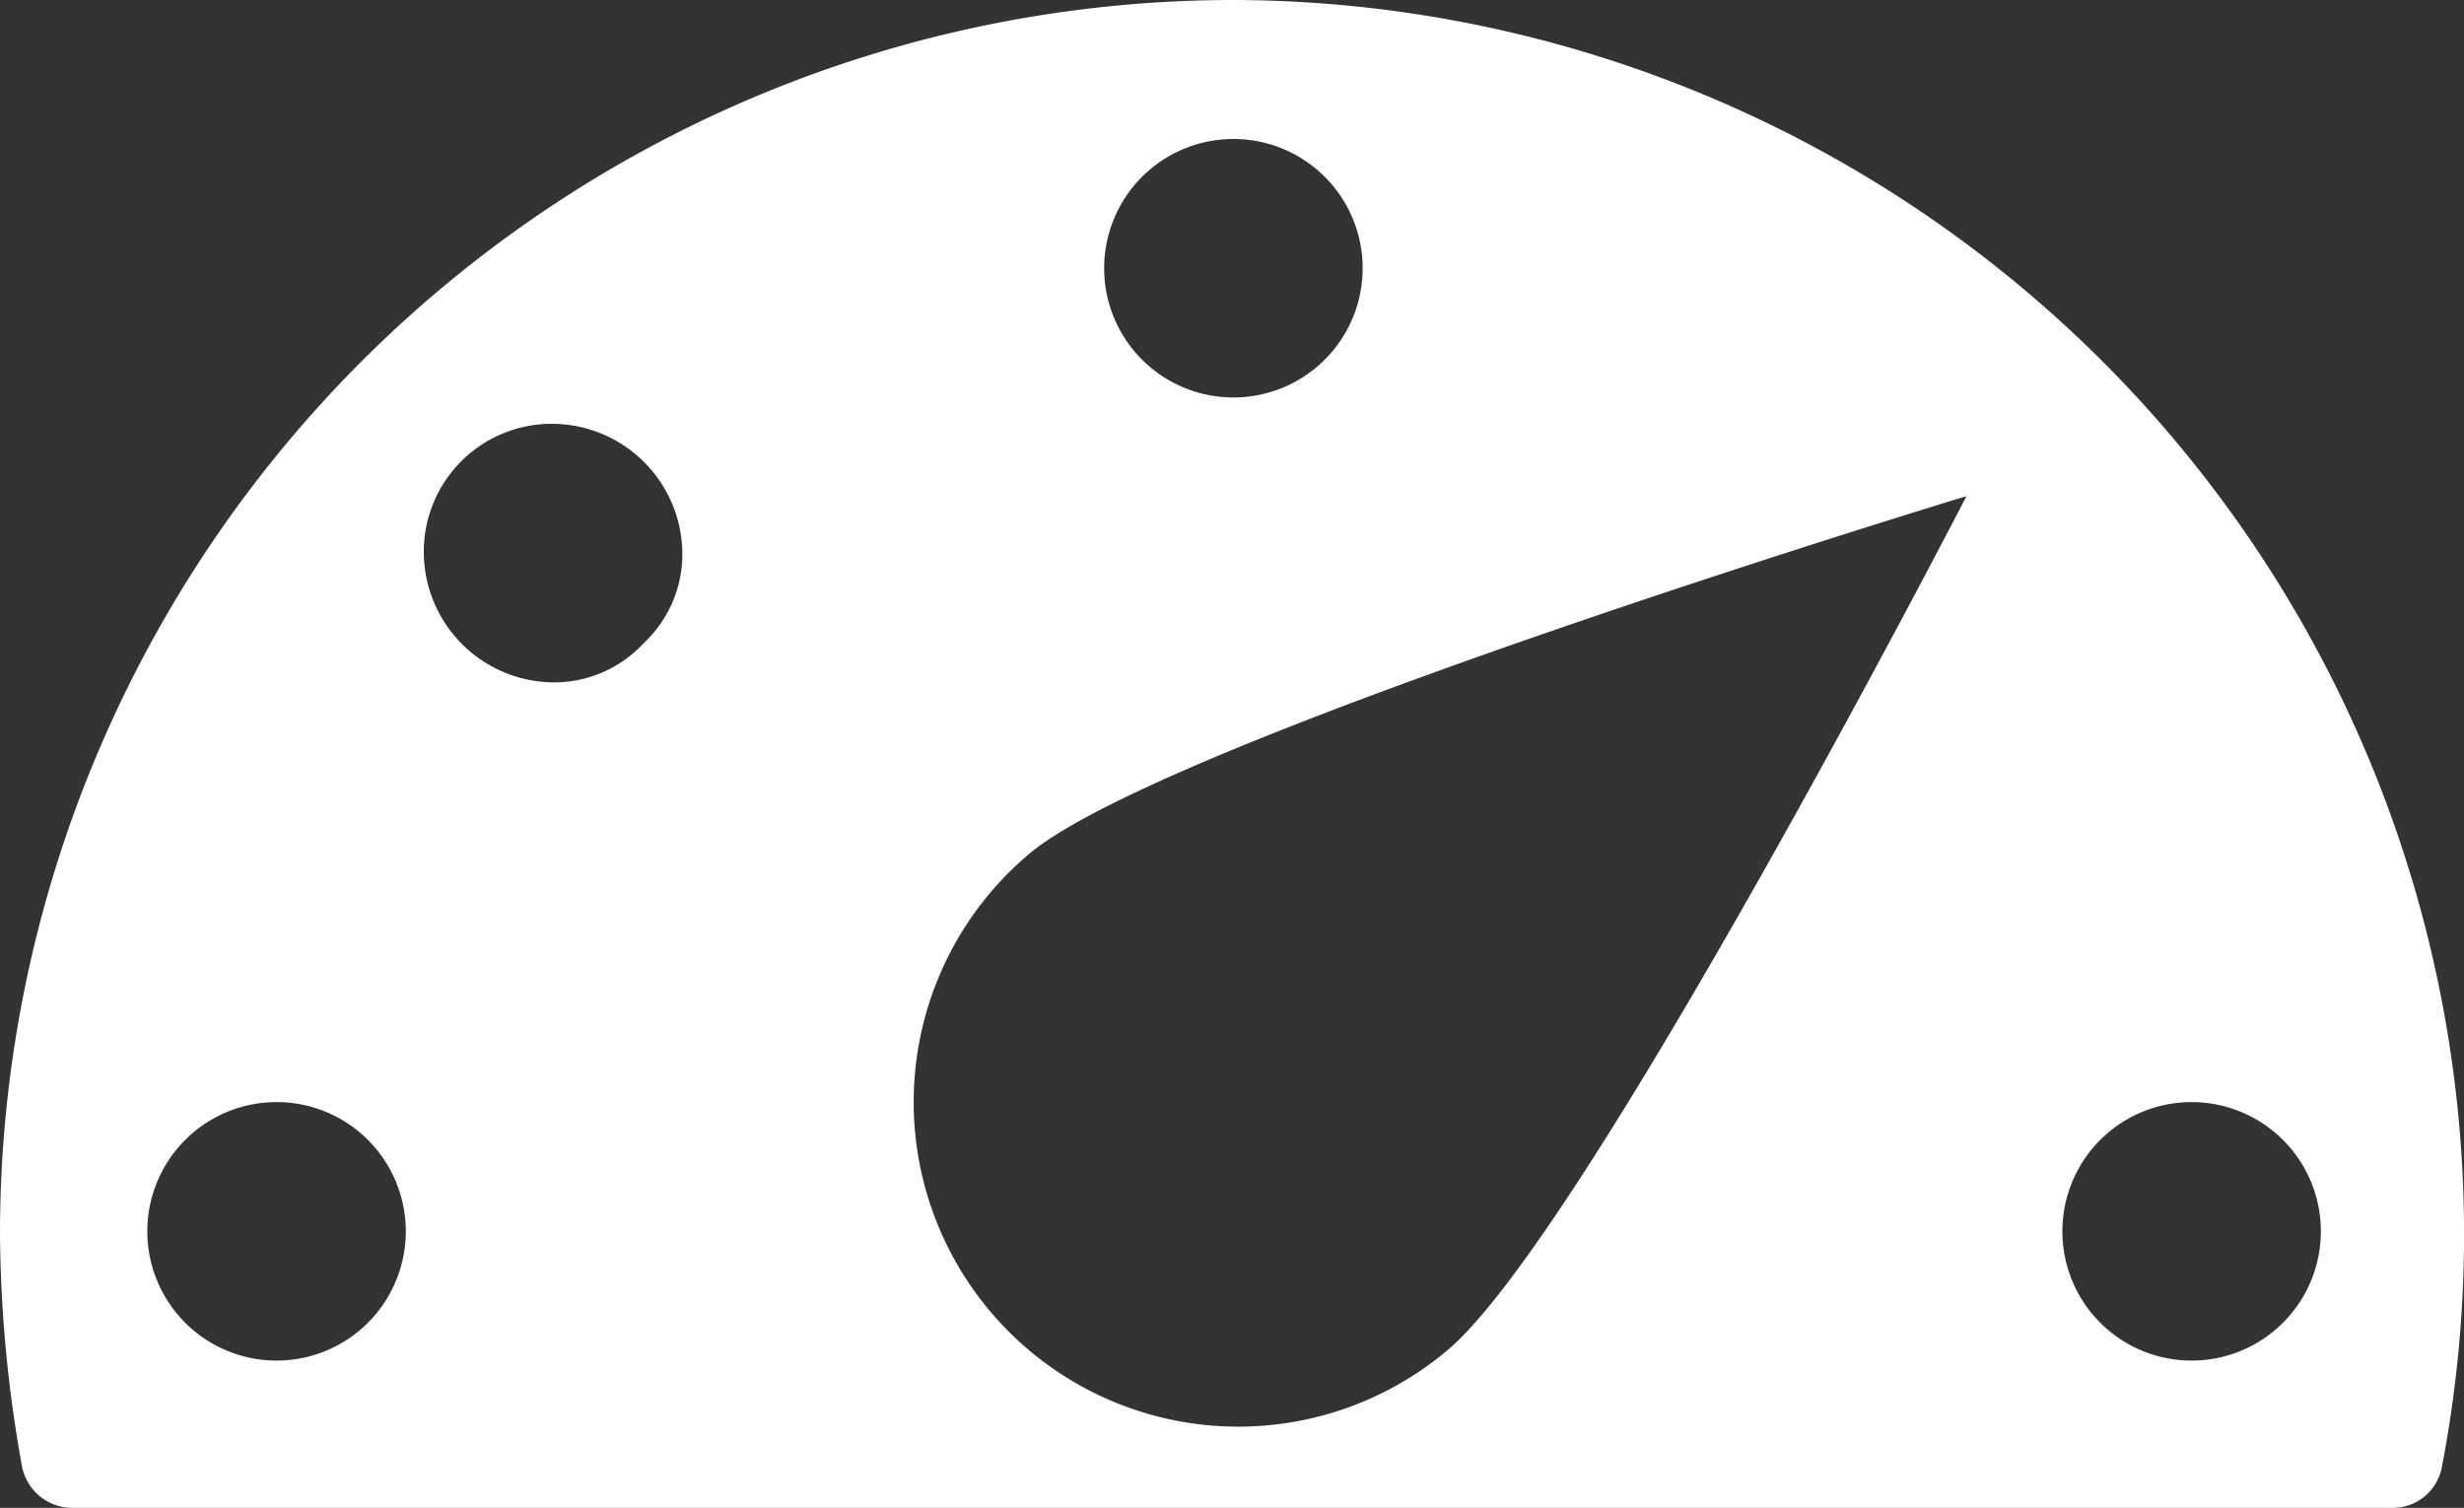 <svg xmlns="http://www.w3.org/2000/svg" viewBox="0 0 17.73 10.85"><rect x="0" y="0" width="17.73" height="10.85" fill="#333333" stroke="none"/><defs><style>.cls-1{fill:#fff;}</style></defs><title>dashboard</title><g id="Слой_2" data-name="Слой 2"><g id="Слой_1-2" data-name="Слой 1"><path class="cls-1" d="M8.87,0A8.88,8.88,0,0,0,0,8.87a9.67,9.67,0,0,0,.16,1.69.37.37,0,0,0,.36.29H17.21a.36.36,0,0,0,.36-.29A8.88,8.88,0,0,0,8.87,0Zm0,1a.93.93,0,1,1-.66,1.58A.93.93,0,0,1,8.87,1ZM2,9.79a.93.93,0,1,1,.92-.92A.93.93,0,0,1,2,9.79ZM4.63,4.63A.88.88,0,0,1,4,4.91.94.94,0,0,1,3.05,4,.92.92,0,0,1,4,3.05.94.94,0,0,1,4.91,4,.88.88,0,0,1,4.63,4.63Zm5.78,5.09a2.33,2.33,0,1,1-3-3.58c1-.83,6.74-2.57,6.74-2.57S11.4,8.9,10.41,9.72Zm5.37.07a.93.93,0,1,1,.92-.92A.93.93,0,0,1,15.78,9.79Z"/></g></g></svg>